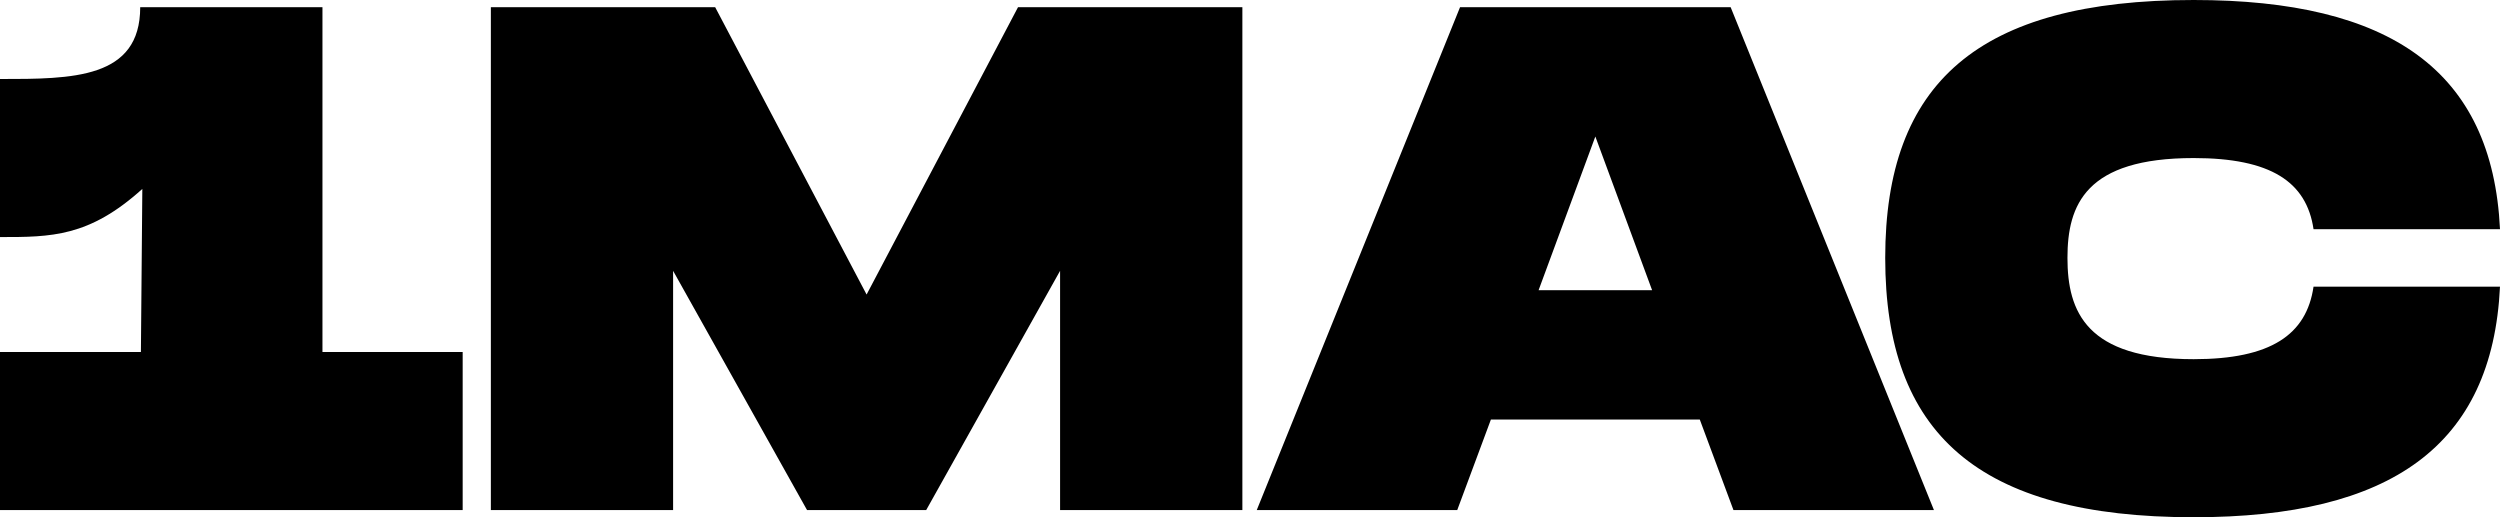 <svg width="58" height="12" viewBox="0 0 58 12" fill="none" xmlns="http://www.w3.org/2000/svg">
<path d="M7.481 8.167H10.734V11.833H0V8.167H3.269L3.302 4.383C2.065 5.5 1.187 5.5 0 5.5V1.833C1.675 1.833 3.253 1.833 3.253 0.167H7.481V8.167Z" fill="black"/>
<path d="M28.823 0.167V11.833H24.594V6.283L21.488 11.833H18.723L15.616 6.283V11.833H11.388V0.167H16.592L20.105 6.833L23.618 0.167H28.823Z" fill="black"/>
<path d="M40.216 11.833L39.435 9.733H34.589L33.808 11.833H29.157L33.873 0.167H40.151L44.867 11.833H40.216ZM35.695 6.733H38.329L37.012 3.167L35.695 6.733Z" fill="black"/>
<path d="M43.737 5.983C43.737 1.933 45.883 0 50.893 0C55.447 0 57.821 1.633 58 5.317H53.674C53.511 4.217 52.682 3.667 50.893 3.667C48.388 3.667 47.965 4.75 47.965 5.983C47.965 7.233 48.404 8.333 50.893 8.333C52.682 8.333 53.511 7.767 53.674 6.65H58C57.821 10.35 55.463 12 50.893 12C45.883 12 43.737 10.05 43.737 5.983Z" fill="black"/>
</svg>

